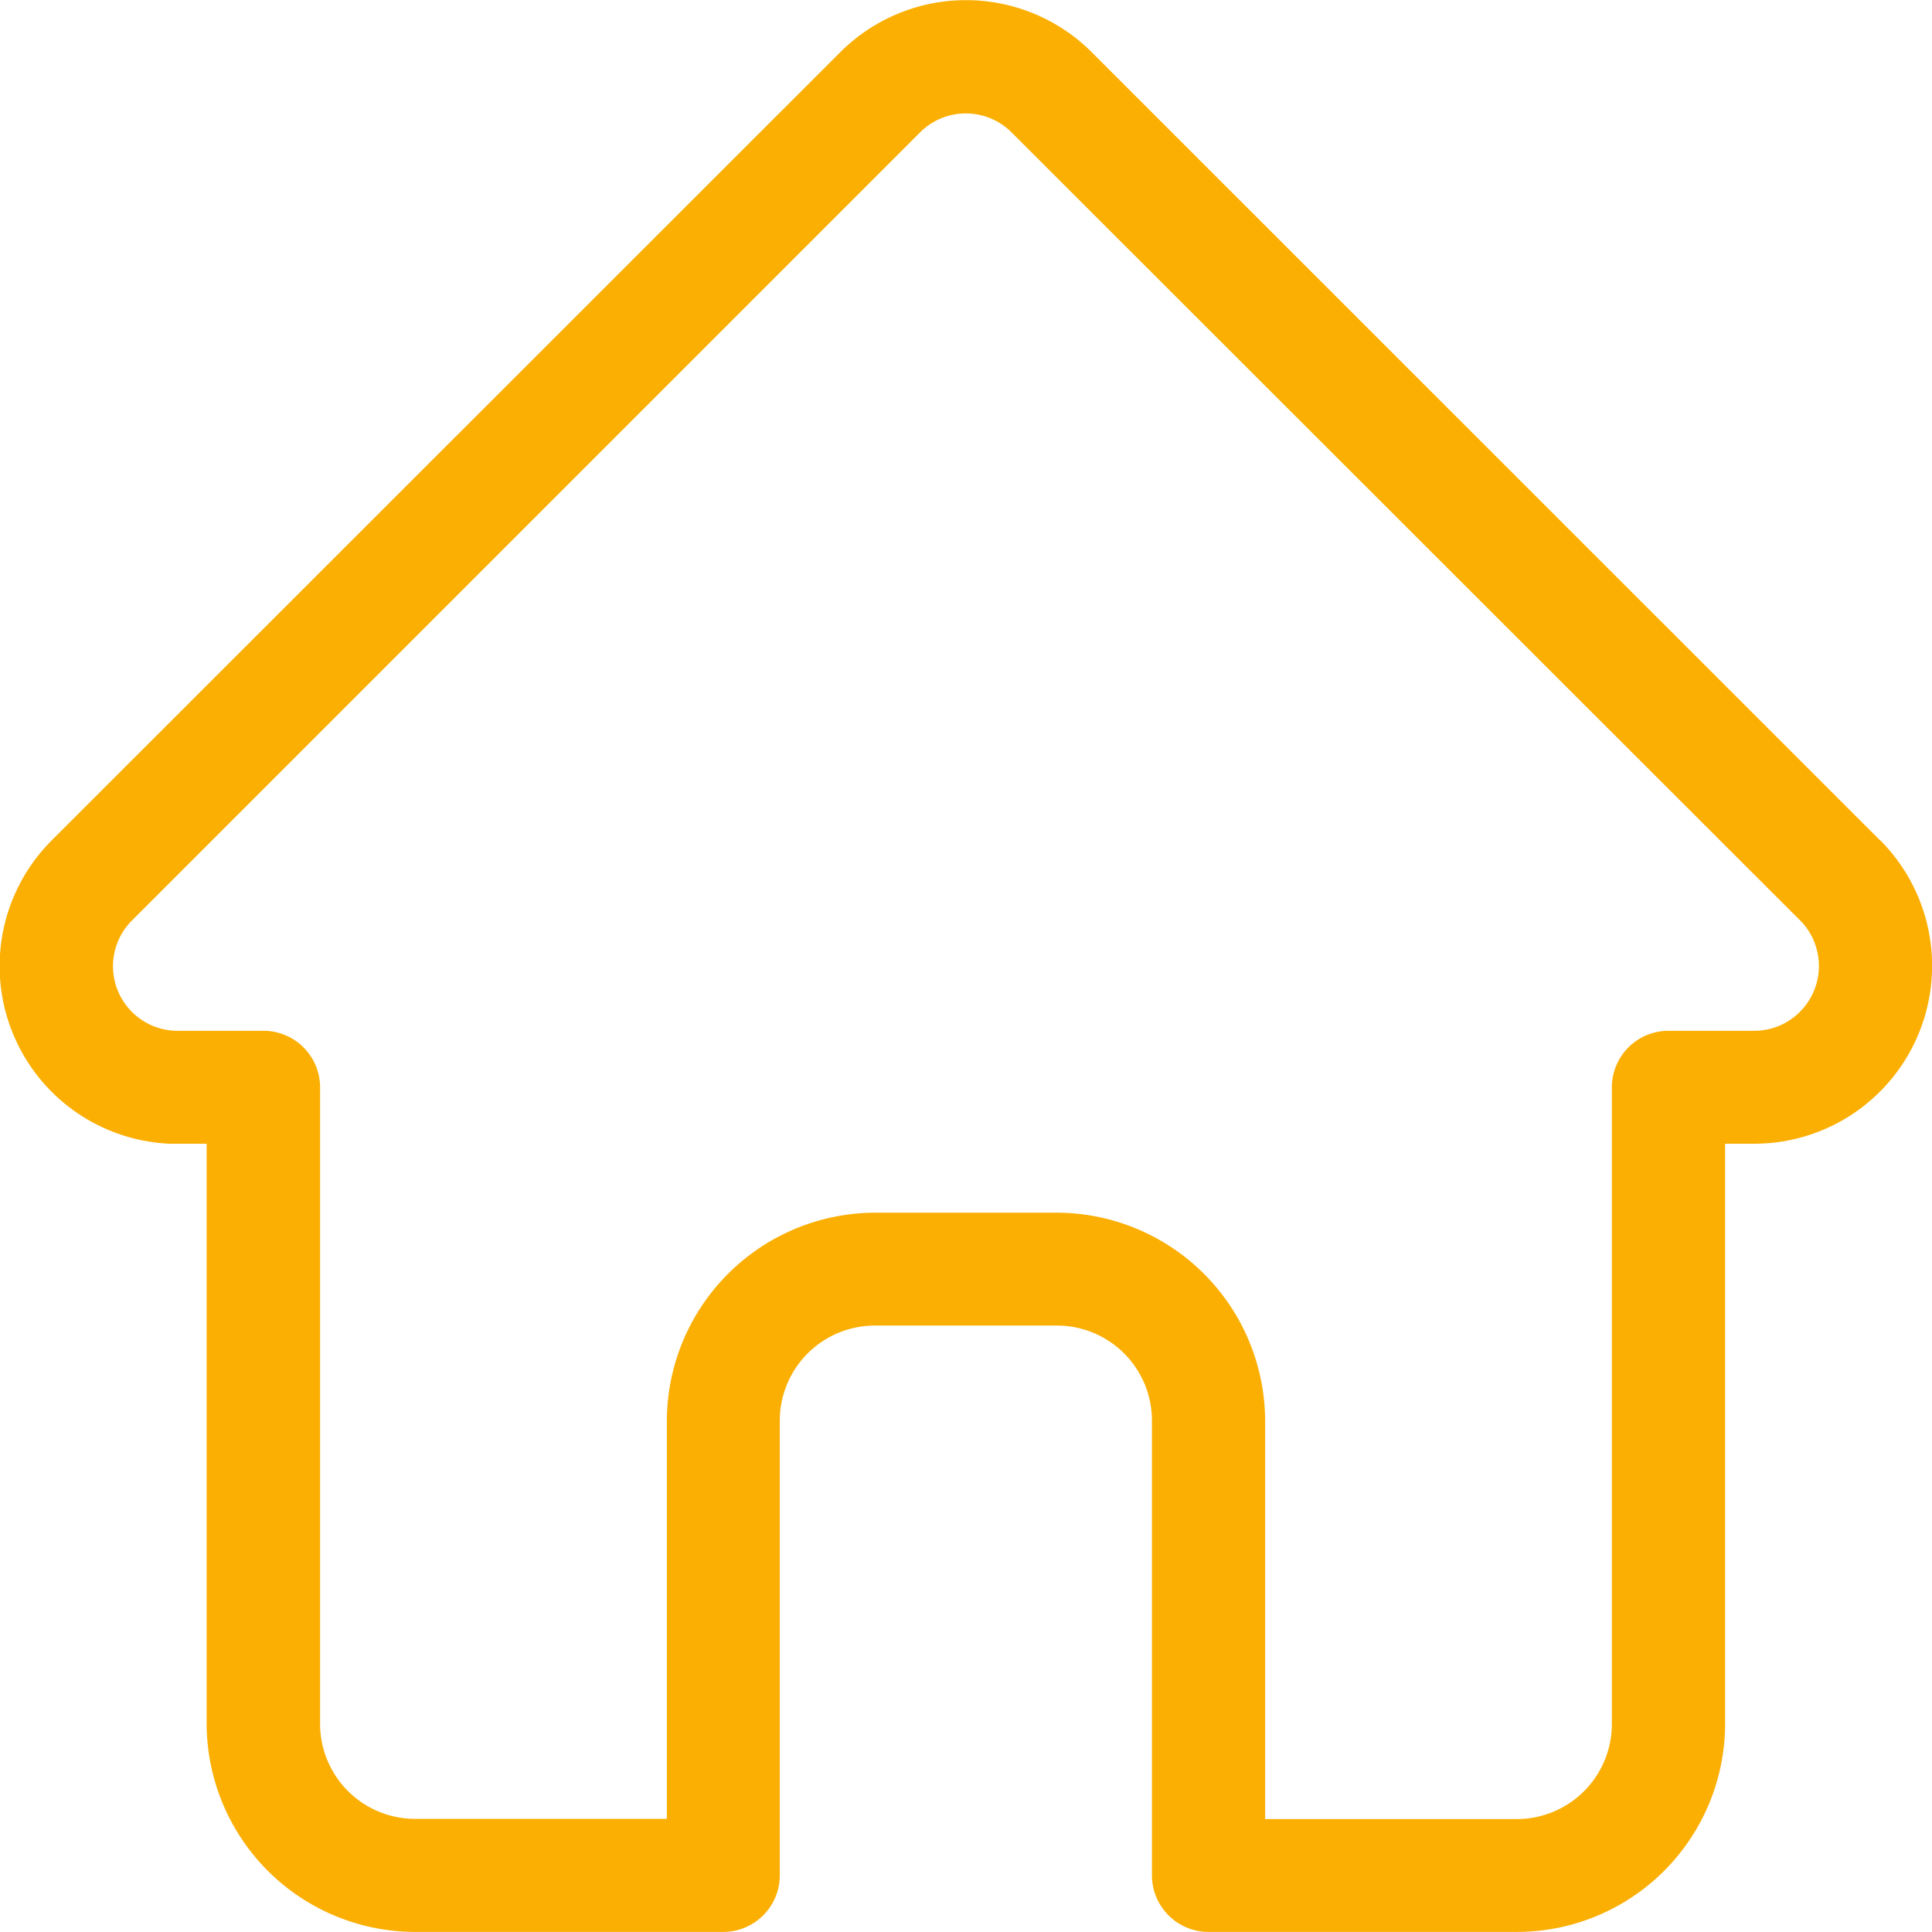 <svg xmlns="http://www.w3.org/2000/svg" width="29.612" height="29.615" viewBox="0 0 29.612 29.615">
    <path id="home"
        d="M29.317,12.88l0,0L17.234.8a2.726,2.726,0,0,0-3.856,0L1.3,12.872l-.012.012a2.725,2.725,0,0,0,1.814,4.645c.028,0,.056,0,.084,0h.481v8.89a3.2,3.2,0,0,0,3.191,3.191h4.726a.868.868,0,0,0,.868-.868v-6.97a1.458,1.458,0,0,1,1.456-1.456H16.7a1.457,1.457,0,0,1,1.456,1.456v6.97a.868.868,0,0,0,.868.868H23.75a3.194,3.194,0,0,0,3.191-3.191v-8.89h.446a2.727,2.727,0,0,0,1.93-4.653Zm-1.229,2.627a.985.985,0,0,1-.7.291H26.073a.868.868,0,0,0-.868.868v9.758a1.457,1.457,0,0,1-1.456,1.456H19.891v-6.1A3.2,3.2,0,0,0,16.7,18.586H13.912a3.2,3.2,0,0,0-3.191,3.191v6.1H6.862a1.457,1.457,0,0,1-1.456-1.456V16.666a.868.868,0,0,0-.868-.868H3.247l-.041,0a.99.99,0,0,1-.683-1.691h0l12.08-12.08a.991.991,0,0,1,1.4,0L28.084,14.1l.006.005a.993.993,0,0,1,0,1.4Zm0,0"
        transform="translate(-0.5 0.001)" fill="#fbaf03" />
</svg>
